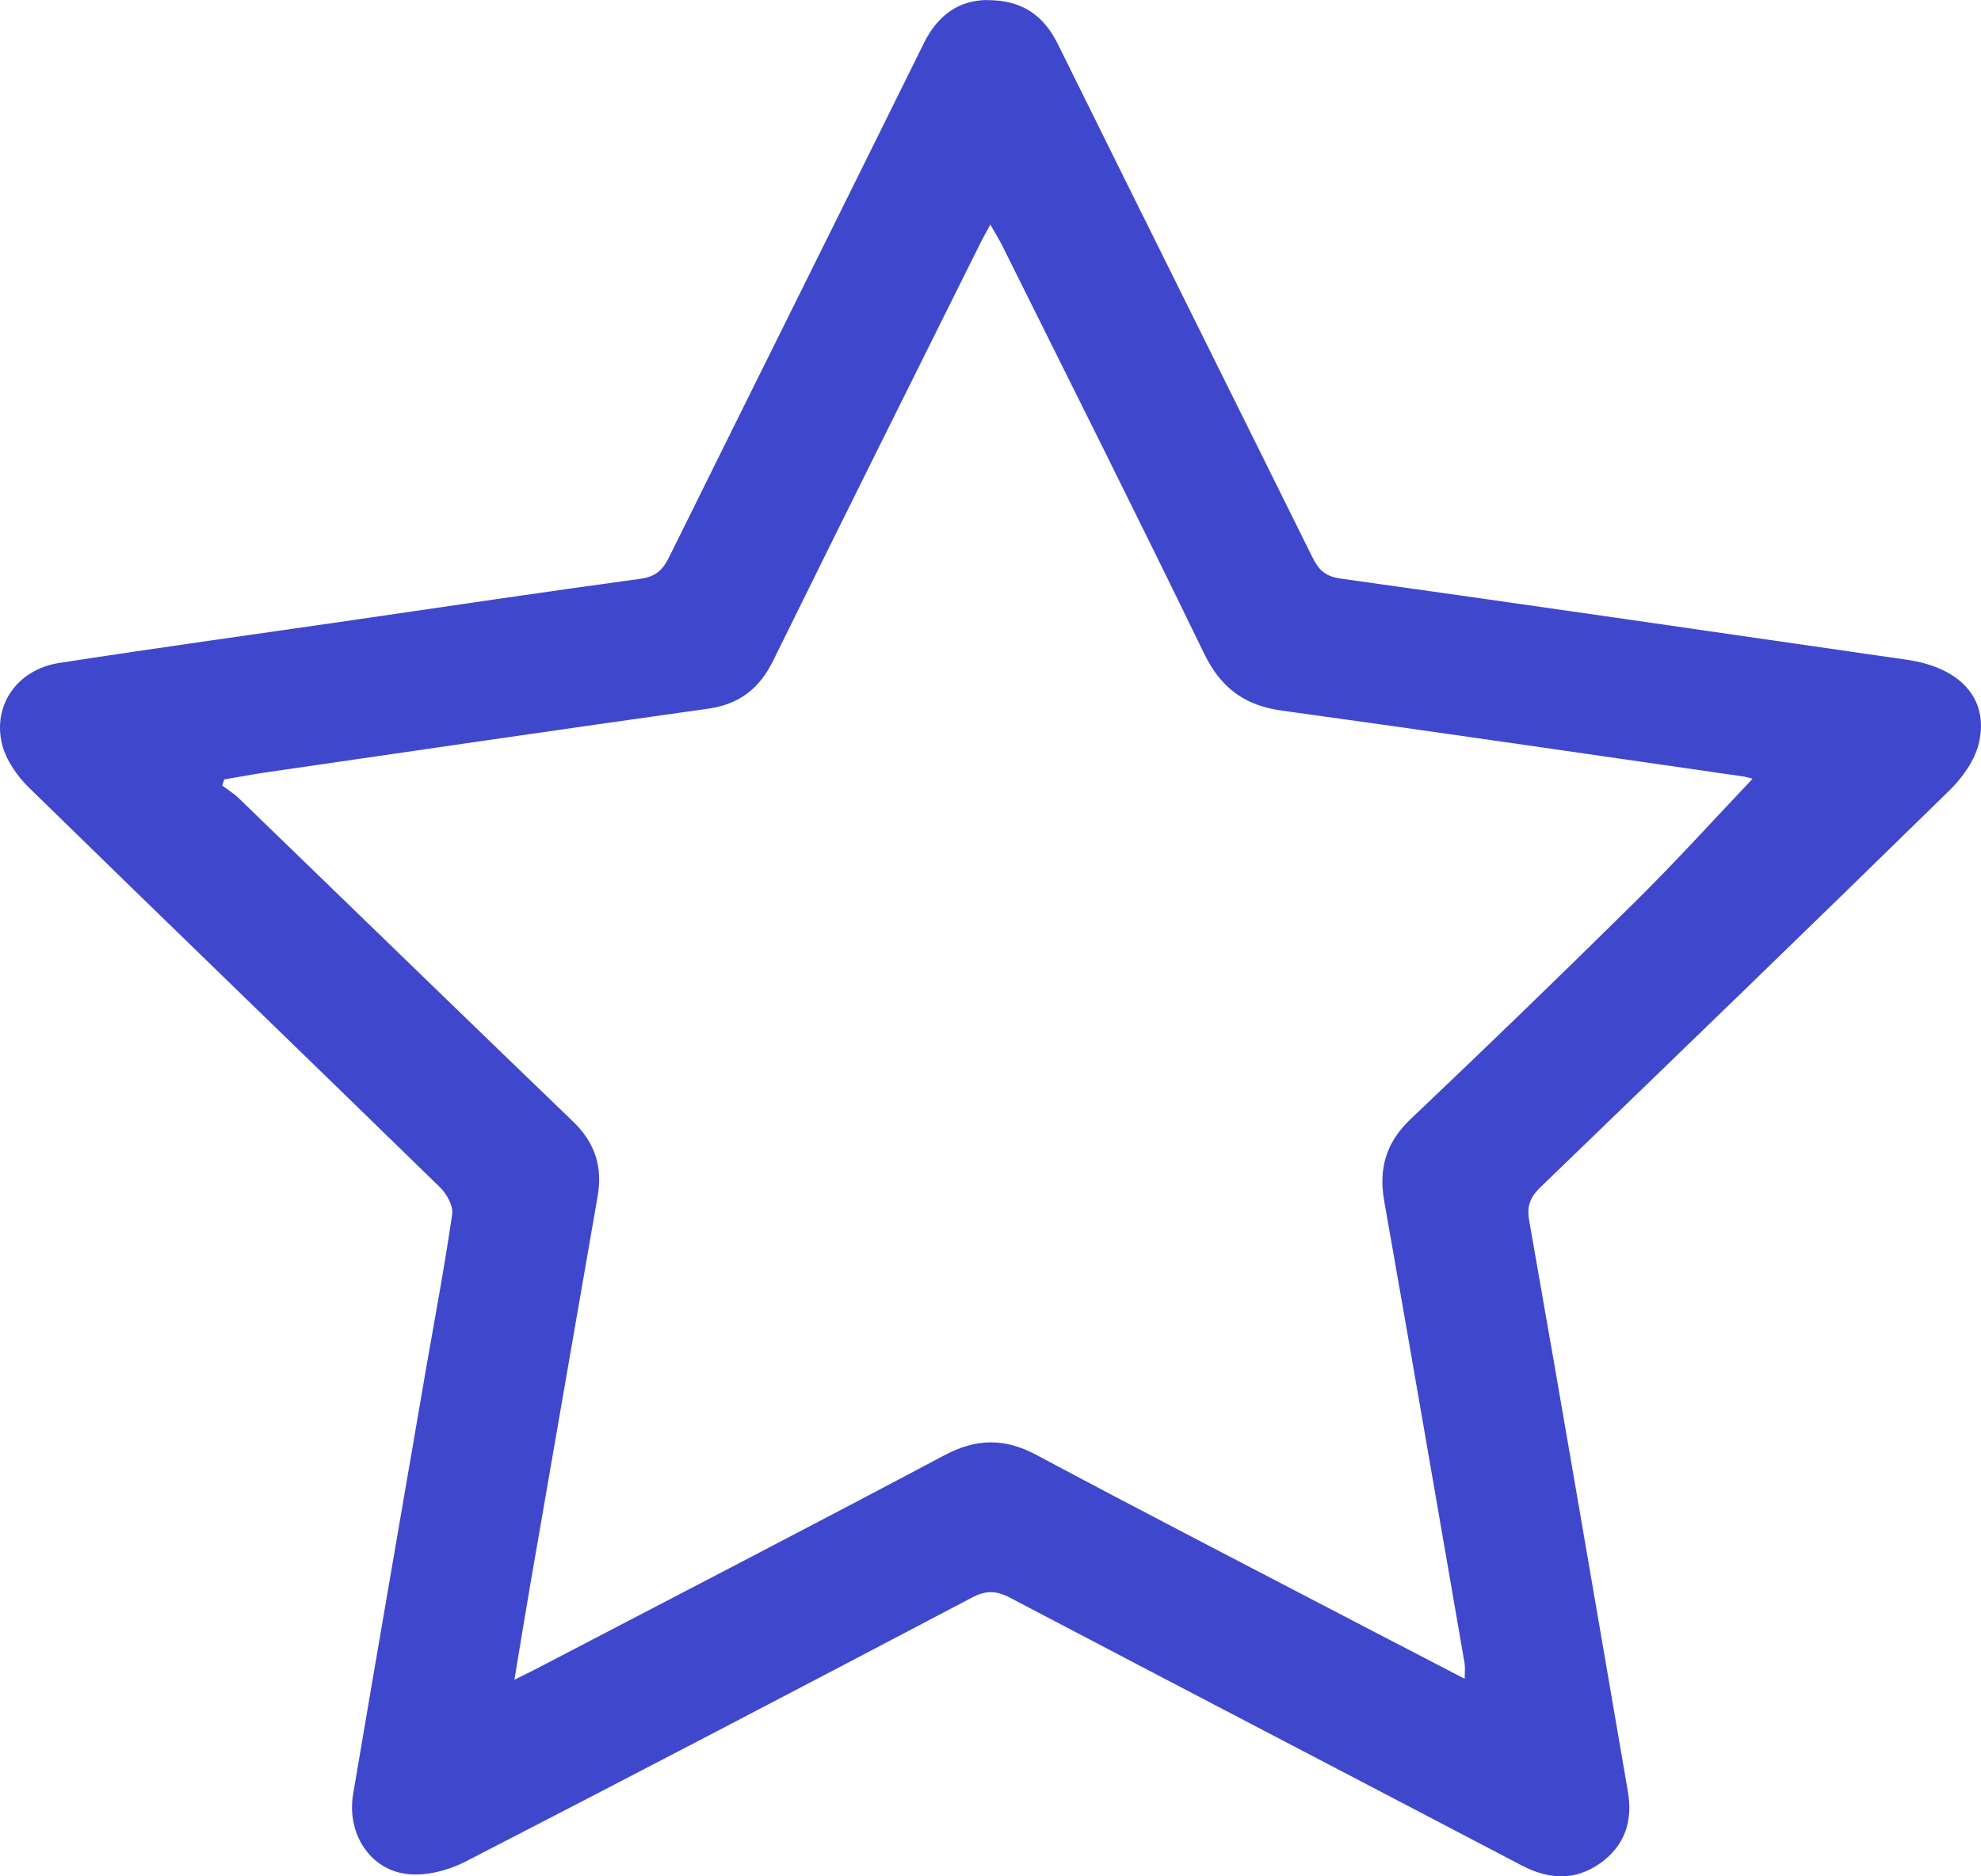 <svg width="19" height="18" viewBox="0 0 19 18" fill="none" xmlns="http://www.w3.org/2000/svg">
<path id="Vector" d="M9.469 0.001C9.812 0.001 10.014 0.153 10.15 0.431C10.959 2.069 11.775 3.704 12.585 5.341C12.644 5.461 12.705 5.528 12.855 5.55C14.667 5.803 16.477 6.068 18.288 6.329C18.797 6.402 19.075 6.697 18.982 7.12C18.945 7.288 18.824 7.459 18.697 7.583C17.397 8.856 16.089 10.12 14.78 11.384C14.683 11.477 14.641 11.558 14.666 11.706C14.988 13.531 15.298 15.358 15.613 17.185C15.663 17.472 15.583 17.709 15.344 17.877C15.104 18.045 14.853 18.03 14.596 17.896C12.959 17.038 11.32 16.185 9.685 15.326C9.553 15.257 9.454 15.256 9.322 15.326C7.704 16.177 6.086 17.024 4.462 17.86C4.298 17.944 4.088 17.998 3.908 17.978C3.547 17.939 3.323 17.585 3.387 17.21C3.618 15.846 3.854 14.483 4.088 13.12C4.173 12.63 4.266 12.14 4.337 11.647C4.348 11.568 4.285 11.454 4.222 11.392C2.909 10.111 1.59 8.839 0.279 7.557C0.165 7.446 0.06 7.295 0.021 7.145C-0.075 6.766 0.166 6.422 0.567 6.36C1.502 6.215 2.439 6.086 3.375 5.95C4.298 5.816 5.22 5.678 6.144 5.552C6.289 5.532 6.356 5.469 6.417 5.346C7.229 3.702 8.048 2.061 8.86 0.416C8.994 0.144 9.196 0.003 9.469 0V0.001ZM14.048 16.104C14.048 16.037 14.054 15.996 14.047 15.956C13.791 14.478 13.537 12.999 13.276 11.521C13.221 11.209 13.294 10.959 13.53 10.735C14.255 10.047 14.974 9.352 15.685 8.649C16.074 8.265 16.44 7.86 16.809 7.471C16.806 7.47 16.761 7.455 16.715 7.448C15.242 7.236 13.769 7.02 12.295 6.817C11.935 6.768 11.709 6.598 11.55 6.272C10.916 4.965 10.264 3.666 9.617 2.365C9.586 2.301 9.546 2.239 9.498 2.154C9.449 2.246 9.412 2.311 9.38 2.378C8.724 3.697 8.066 5.016 7.415 6.339C7.285 6.603 7.094 6.755 6.796 6.798C5.384 6.996 3.973 7.203 2.562 7.408C2.424 7.428 2.288 7.454 2.151 7.477L2.131 7.535C2.186 7.577 2.246 7.614 2.295 7.662C3.363 8.695 4.428 9.731 5.498 10.761C5.708 10.963 5.781 11.196 5.732 11.476C5.517 12.716 5.301 13.955 5.087 15.195C5.036 15.489 4.989 15.783 4.934 16.114C5.027 16.067 5.076 16.044 5.125 16.019C6.436 15.335 7.751 14.655 9.057 13.961C9.364 13.798 9.635 13.794 9.942 13.958C10.946 14.495 11.959 15.017 12.968 15.544C13.323 15.729 13.679 15.913 14.048 16.105V16.104Z" fill="#3F48CC"/>
</svg>
